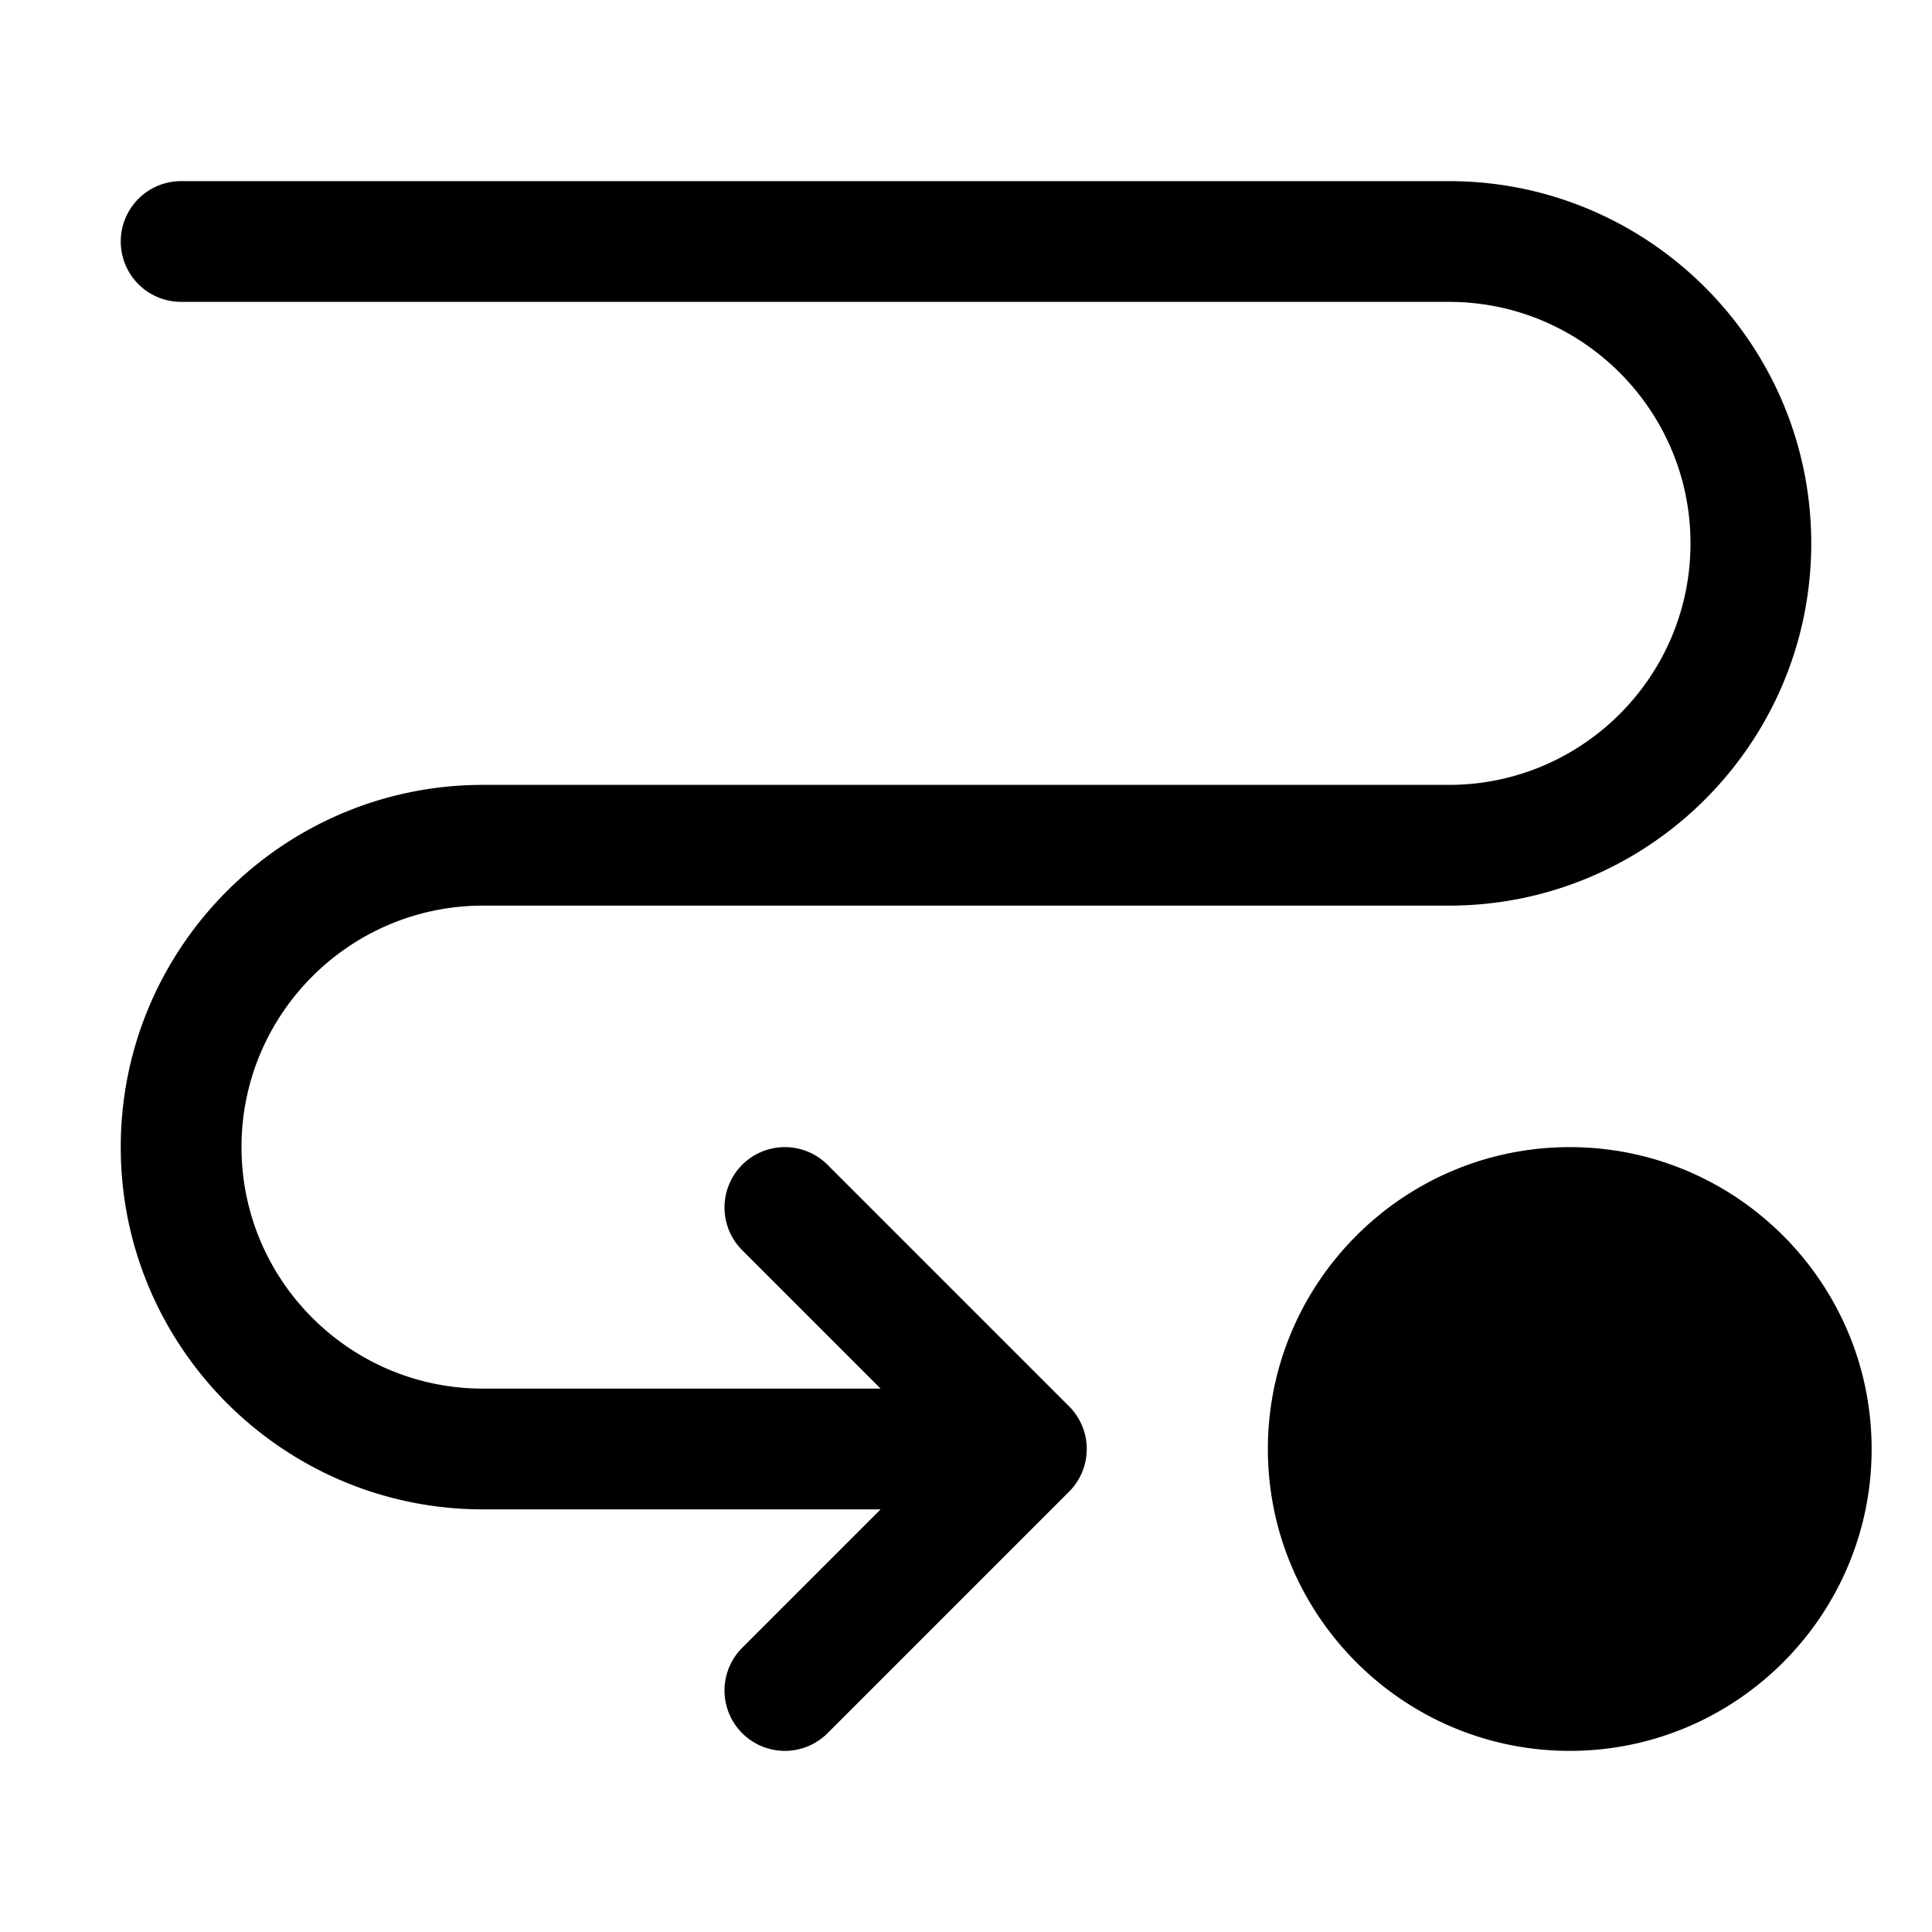 <svg xmlns="http://www.w3.org/2000/svg" viewBox="0 0 32 32">
  <path d="M31 24c0 2.757-2.243 5-5 5s-5-2.243-5-5 2.243-5 5-5 5 2.243 5 5Zm-17.293-4.707a.999.999 0 1 0-1.414 1.414L14.586 23H8c-2.206 0-4-1.794-4-4s1.794-4 4-4h16c3.309 0 6-2.691 6-6s-2.691-6-6-6H3a1 1 0 1 0 0 2h21c2.206 0 4 1.794 4 4s-1.794 4-4 4H8c-3.309 0-6 2.691-6 6s2.691 6 6 6h6.586l-2.293 2.293a.999.999 0 1 0 1.414 1.414l4-4a.999.999 0 0 0 0-1.414l-4-4Z"/>
</svg>
